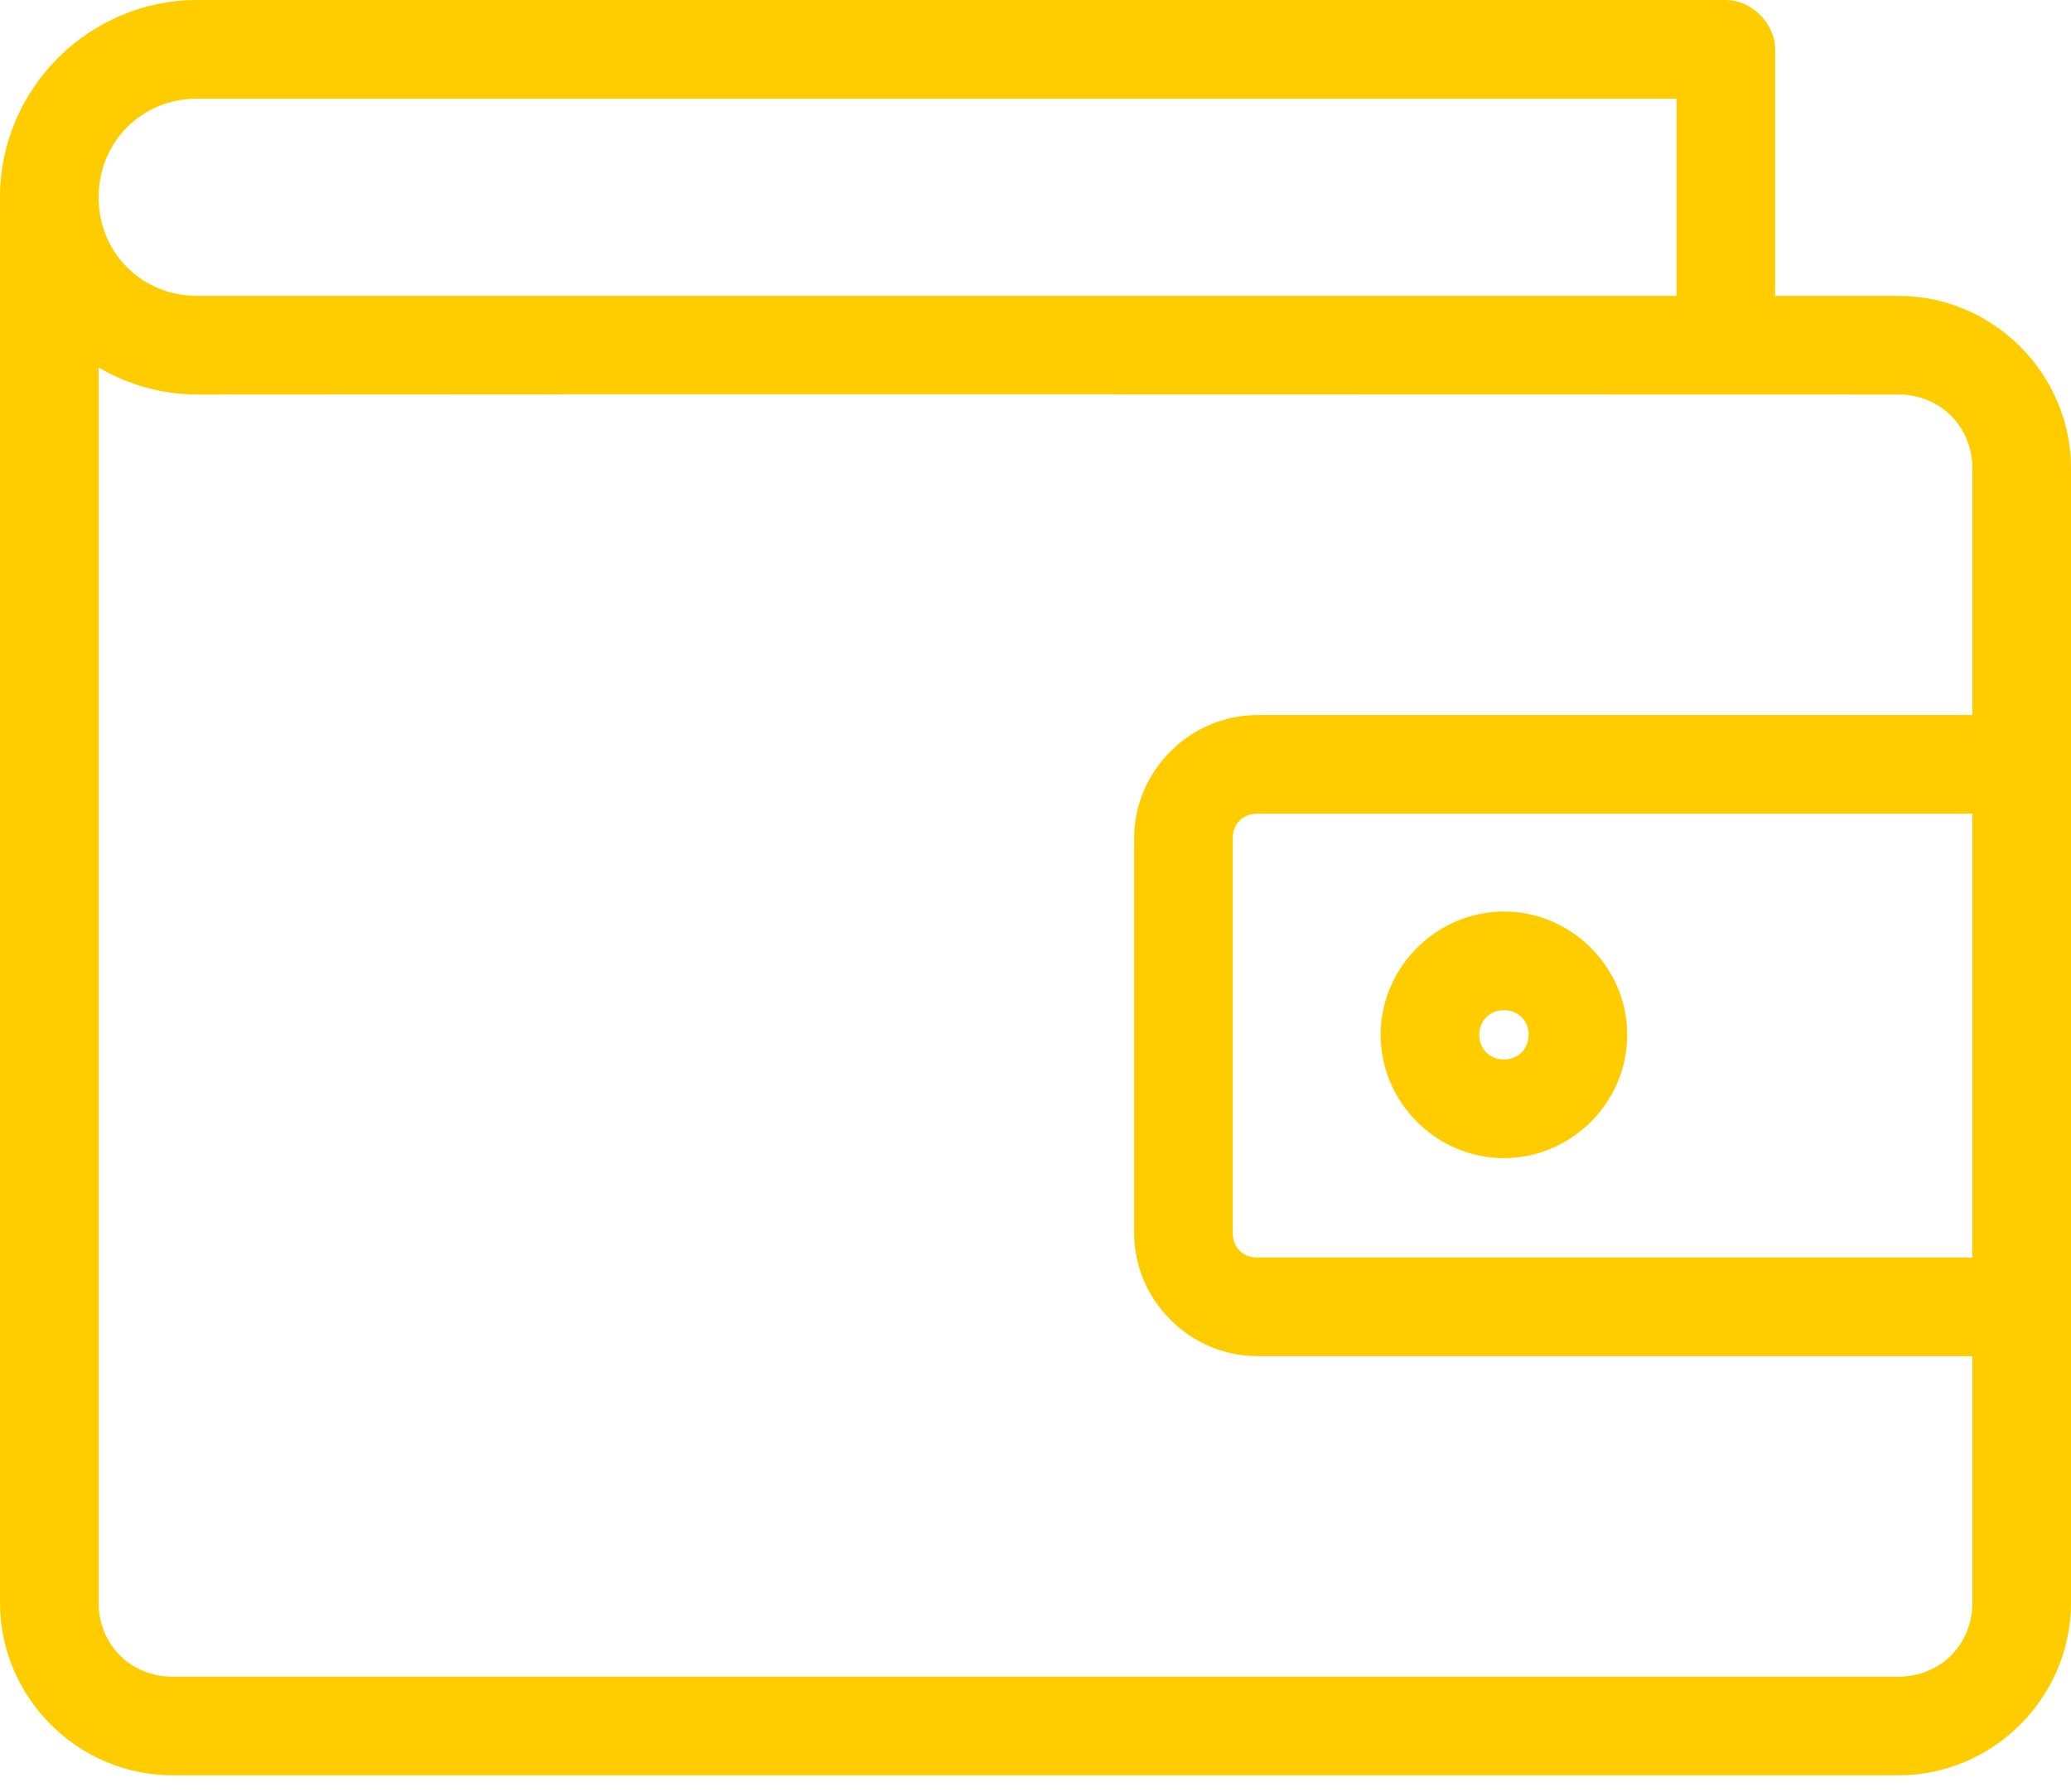 <svg width="89" height="77" viewBox="0 0 89 77" fill="none" xmlns="http://www.w3.org/2000/svg">
<path d="M8.476 0C3.817 0 0 3.817 0 8.476V68.869C0 72.941 3.344 76.286 7.417 76.286H81.583C85.656 76.286 89 72.941 89 68.869V20.131C89 16.059 85.656 12.714 81.583 12.714H76.286V2.119C76.286 1.01 75.276 0 74.167 0H8.476ZM8.476 4.238H72.048V12.714H8.476C6.092 12.714 4.238 10.861 4.238 8.476C4.238 6.092 6.092 4.238 8.476 4.238ZM4.238 15.793C5.487 16.521 6.935 16.952 8.476 16.952C32.341 16.931 61.072 16.952 81.583 16.952C83.381 16.952 84.762 18.333 84.762 20.131V30.726H54.036C51.138 30.726 48.738 33.126 48.738 36.024V52.976C48.738 55.874 51.138 58.274 54.036 58.274H84.762V68.869C84.762 70.667 83.381 72.048 81.583 72.048H7.417C5.619 72.048 4.238 70.667 4.238 68.869V15.793ZM54.036 34.964H84.762V54.036H54.036C53.412 54.036 52.976 53.6 52.976 52.976V36.024C52.976 35.4 53.412 34.964 54.036 34.964ZM64.631 39.169C61.73 39.169 59.333 41.566 59.333 44.467C59.333 47.368 61.73 49.765 64.631 49.765C67.532 49.765 69.929 47.368 69.929 44.467C69.929 41.566 67.532 39.169 64.631 39.169ZM64.631 43.407C65.241 43.407 65.691 43.857 65.691 44.467C65.691 45.077 65.241 45.526 64.631 45.526C64.021 45.526 63.571 45.077 63.571 44.467C63.571 43.857 64.021 43.407 64.631 43.407Z" fill="#FFCC00"/>
</svg>
